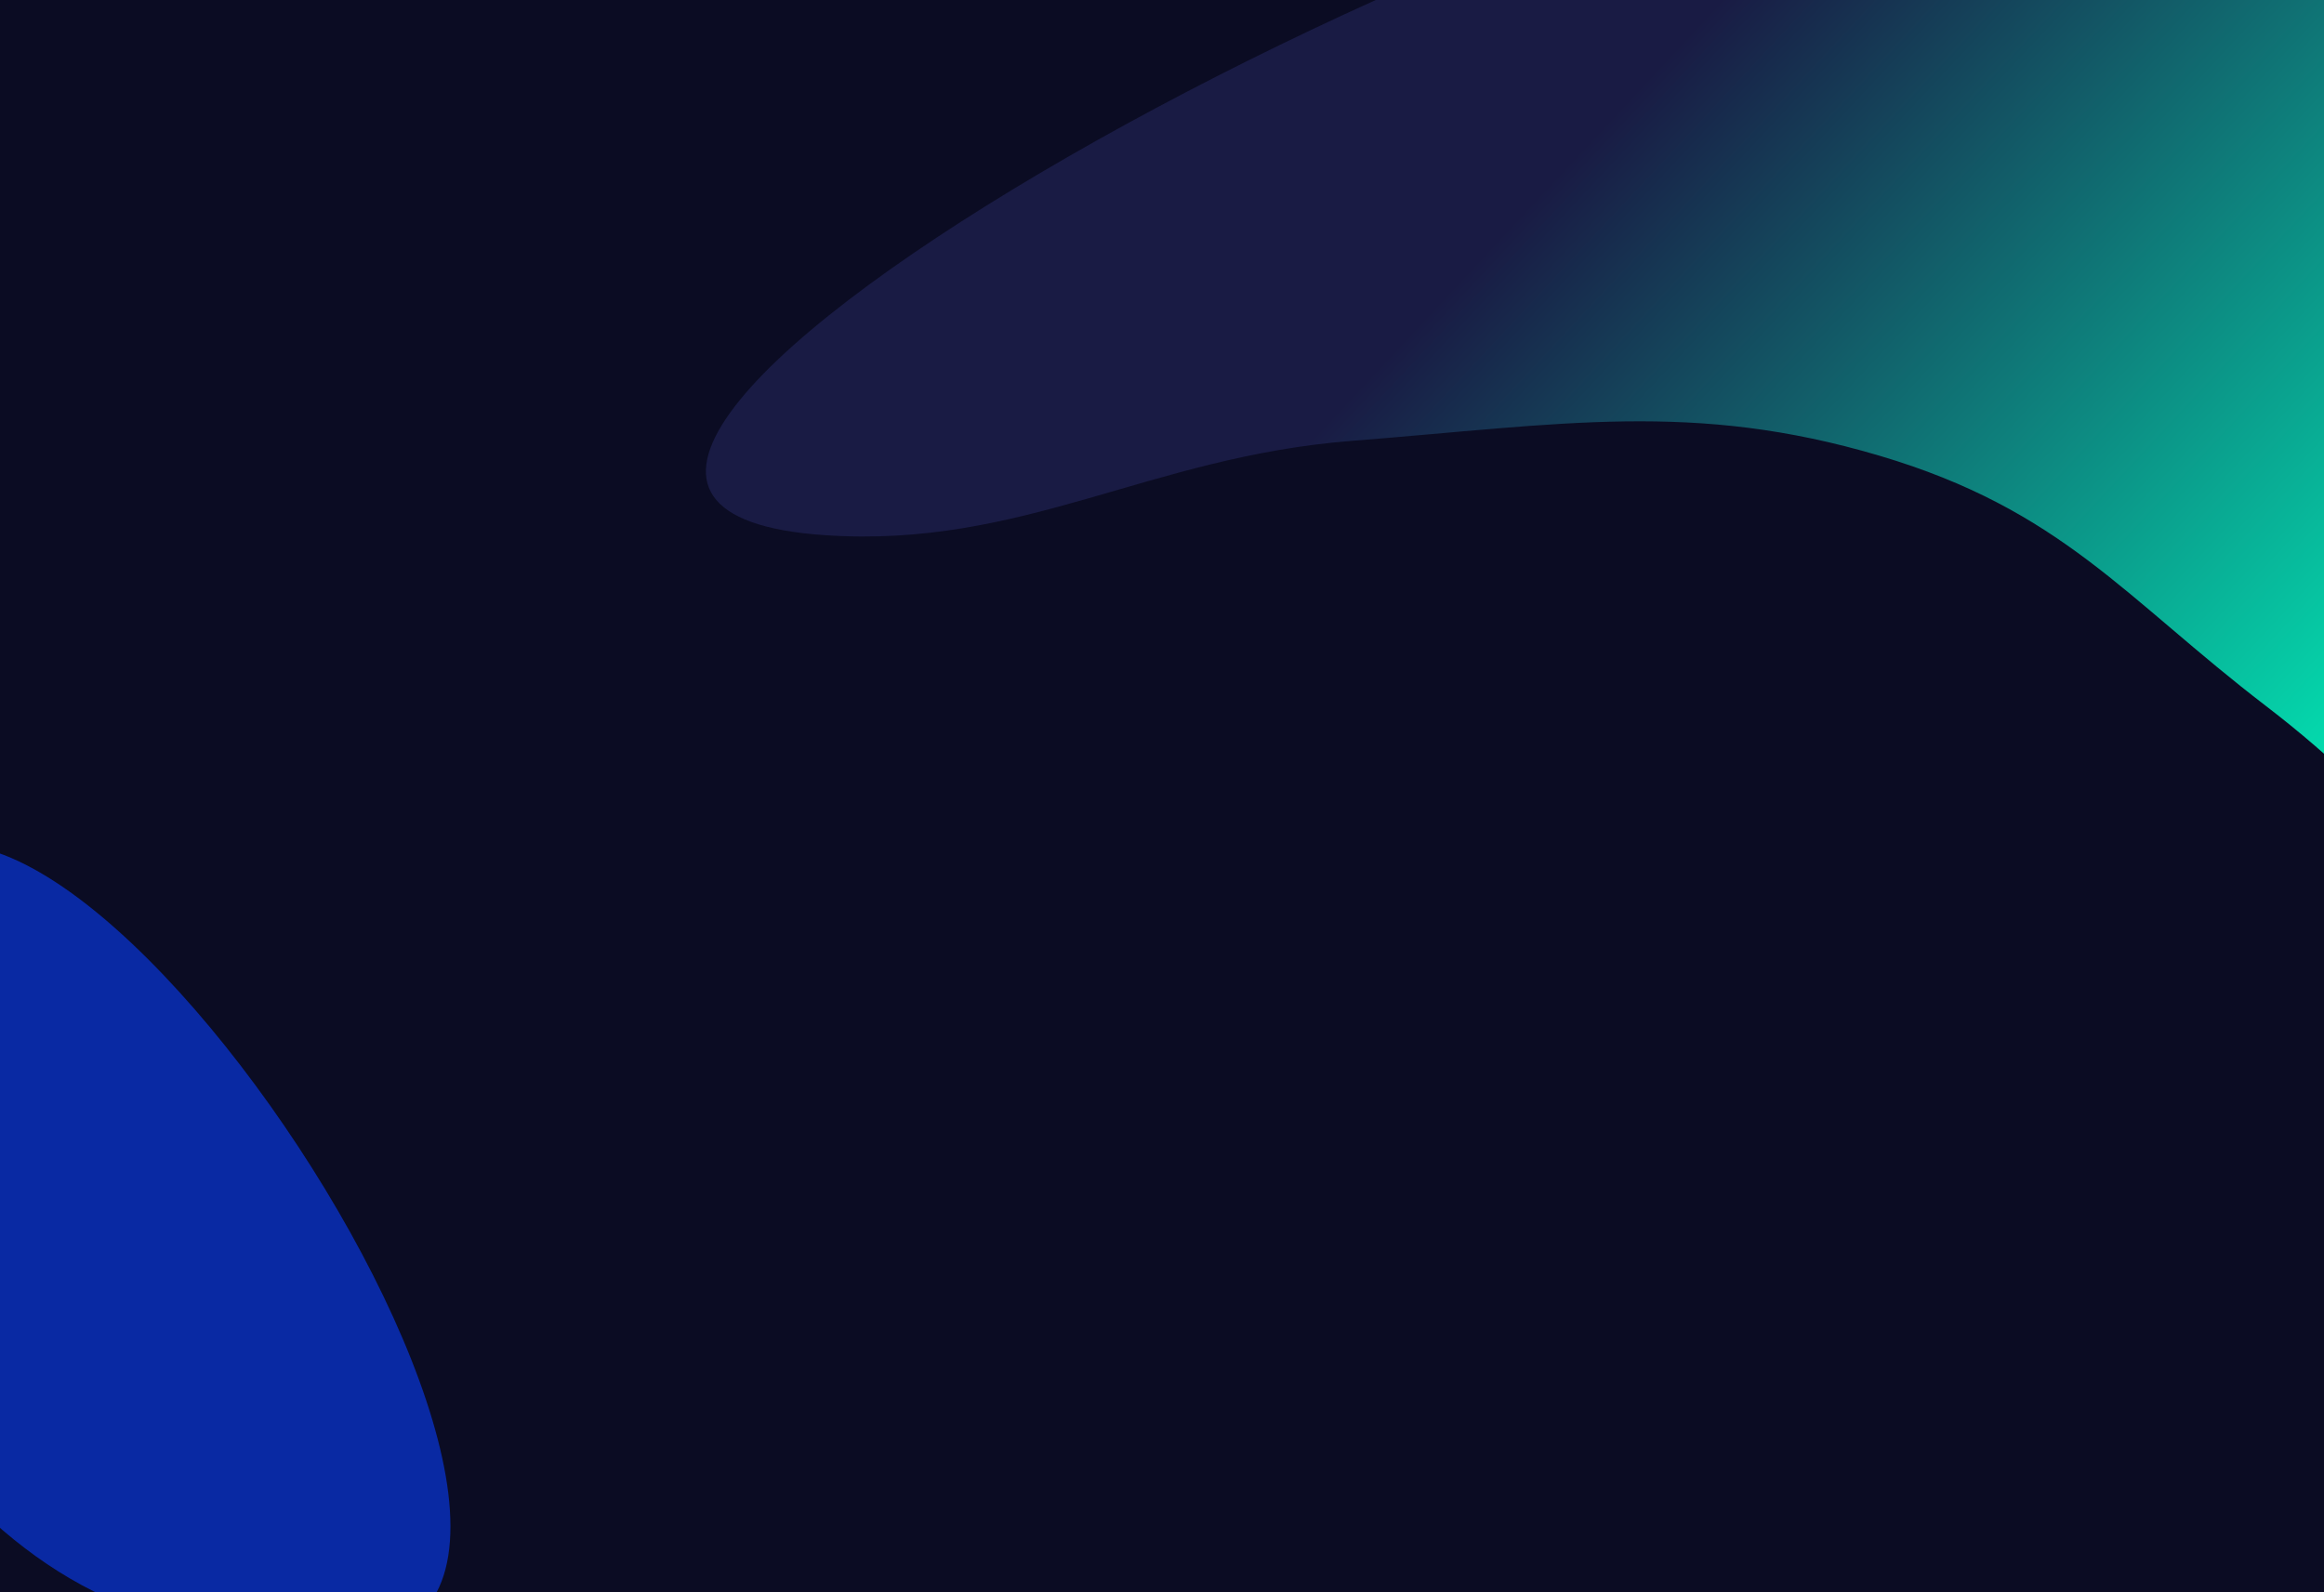 <svg xmlns="http://www.w3.org/2000/svg" fill="none" viewBox="0 0 1629.767 1117" style="max-height: 500px" width="1629.767" height="1117">
    <g clip-path="url(#clip0_8_1671)">
        <rect fill="#0B0C23" transform="translate(1733 1232) rotate(-180)" height="1233" width="1733"/>
        <g filter="url(#filter0_f_8_1671)">
            <path fill="url(#paint0_linear_8_1671)" d="M1318.06 319.666C1445.9 357.546 1490.14 419.439 1589.15 495.287C1780.26 641.7 1804.42 800.531 2007.03 934.862C2420.44 1208.96 1979.52 -185.958 1409.23 -138.093C1050.72 -108.004 231.972 352.41 578.876 375.435C717.417 384.631 804.912 320.503 947.986 309.24C1095.64 297.617 1187.61 281.008 1318.06 319.666Z"/>
        </g>
        <g filter="url(#filter1_f_8_1671)">
            <path fill="#0929A3" d="M-42.28 1029.32C35.695 1118.1 117.088 1152.62 242.991 1150.3C498.046 1145.6 10.066 403.289 -93.509 638.42C-158.815 786.674 -141.878 915.91 -42.28 1029.32Z"/>
        </g>
    </g>
    <defs>
        <filter color-interpolation-filters="sRGB" filterUnits="userSpaceOnUse" height="1609.88" width="2174.32" y="-389.299" x="245.024" id="filter0_f_8_1671">
            <feFlood result="BackgroundImageFix" flood-opacity="0"/>
            <feBlend result="shape" in2="BackgroundImageFix" in="SourceGraphic" mode="normal"/>
            <feGaussianBlur result="effect1_foregroundBlur_8_1671" stdDeviation="125"/>
        </filter>
        <filter color-interpolation-filters="sRGB" filterUnits="userSpaceOnUse" height="1198" width="1088.27" y="272.407" x="-452.376" id="filter1_f_8_1671">
            <feFlood result="BackgroundImageFix" flood-opacity="0"/>
            <feBlend result="shape" in2="BackgroundImageFix" in="SourceGraphic" mode="normal"/>
            <feGaussianBlur result="effect1_foregroundBlur_8_1671" stdDeviation="160"/>
        </filter>
        <linearGradient gradientUnits="userSpaceOnUse" y2="82.727" x2="1129.5" y1="629.557" x1="1715.7" id="paint0_linear_8_1671">
            <stop stop-color="#00FFC2"/>
            <stop stop-color="#191B44" offset="1"/>
        </linearGradient>
        <clipPath id="clip0_8_1671">
            <rect transform="translate(1733 1232) rotate(-180)" fill="white" height="1233" width="1733"/>
        </clipPath>
    </defs>
</svg>